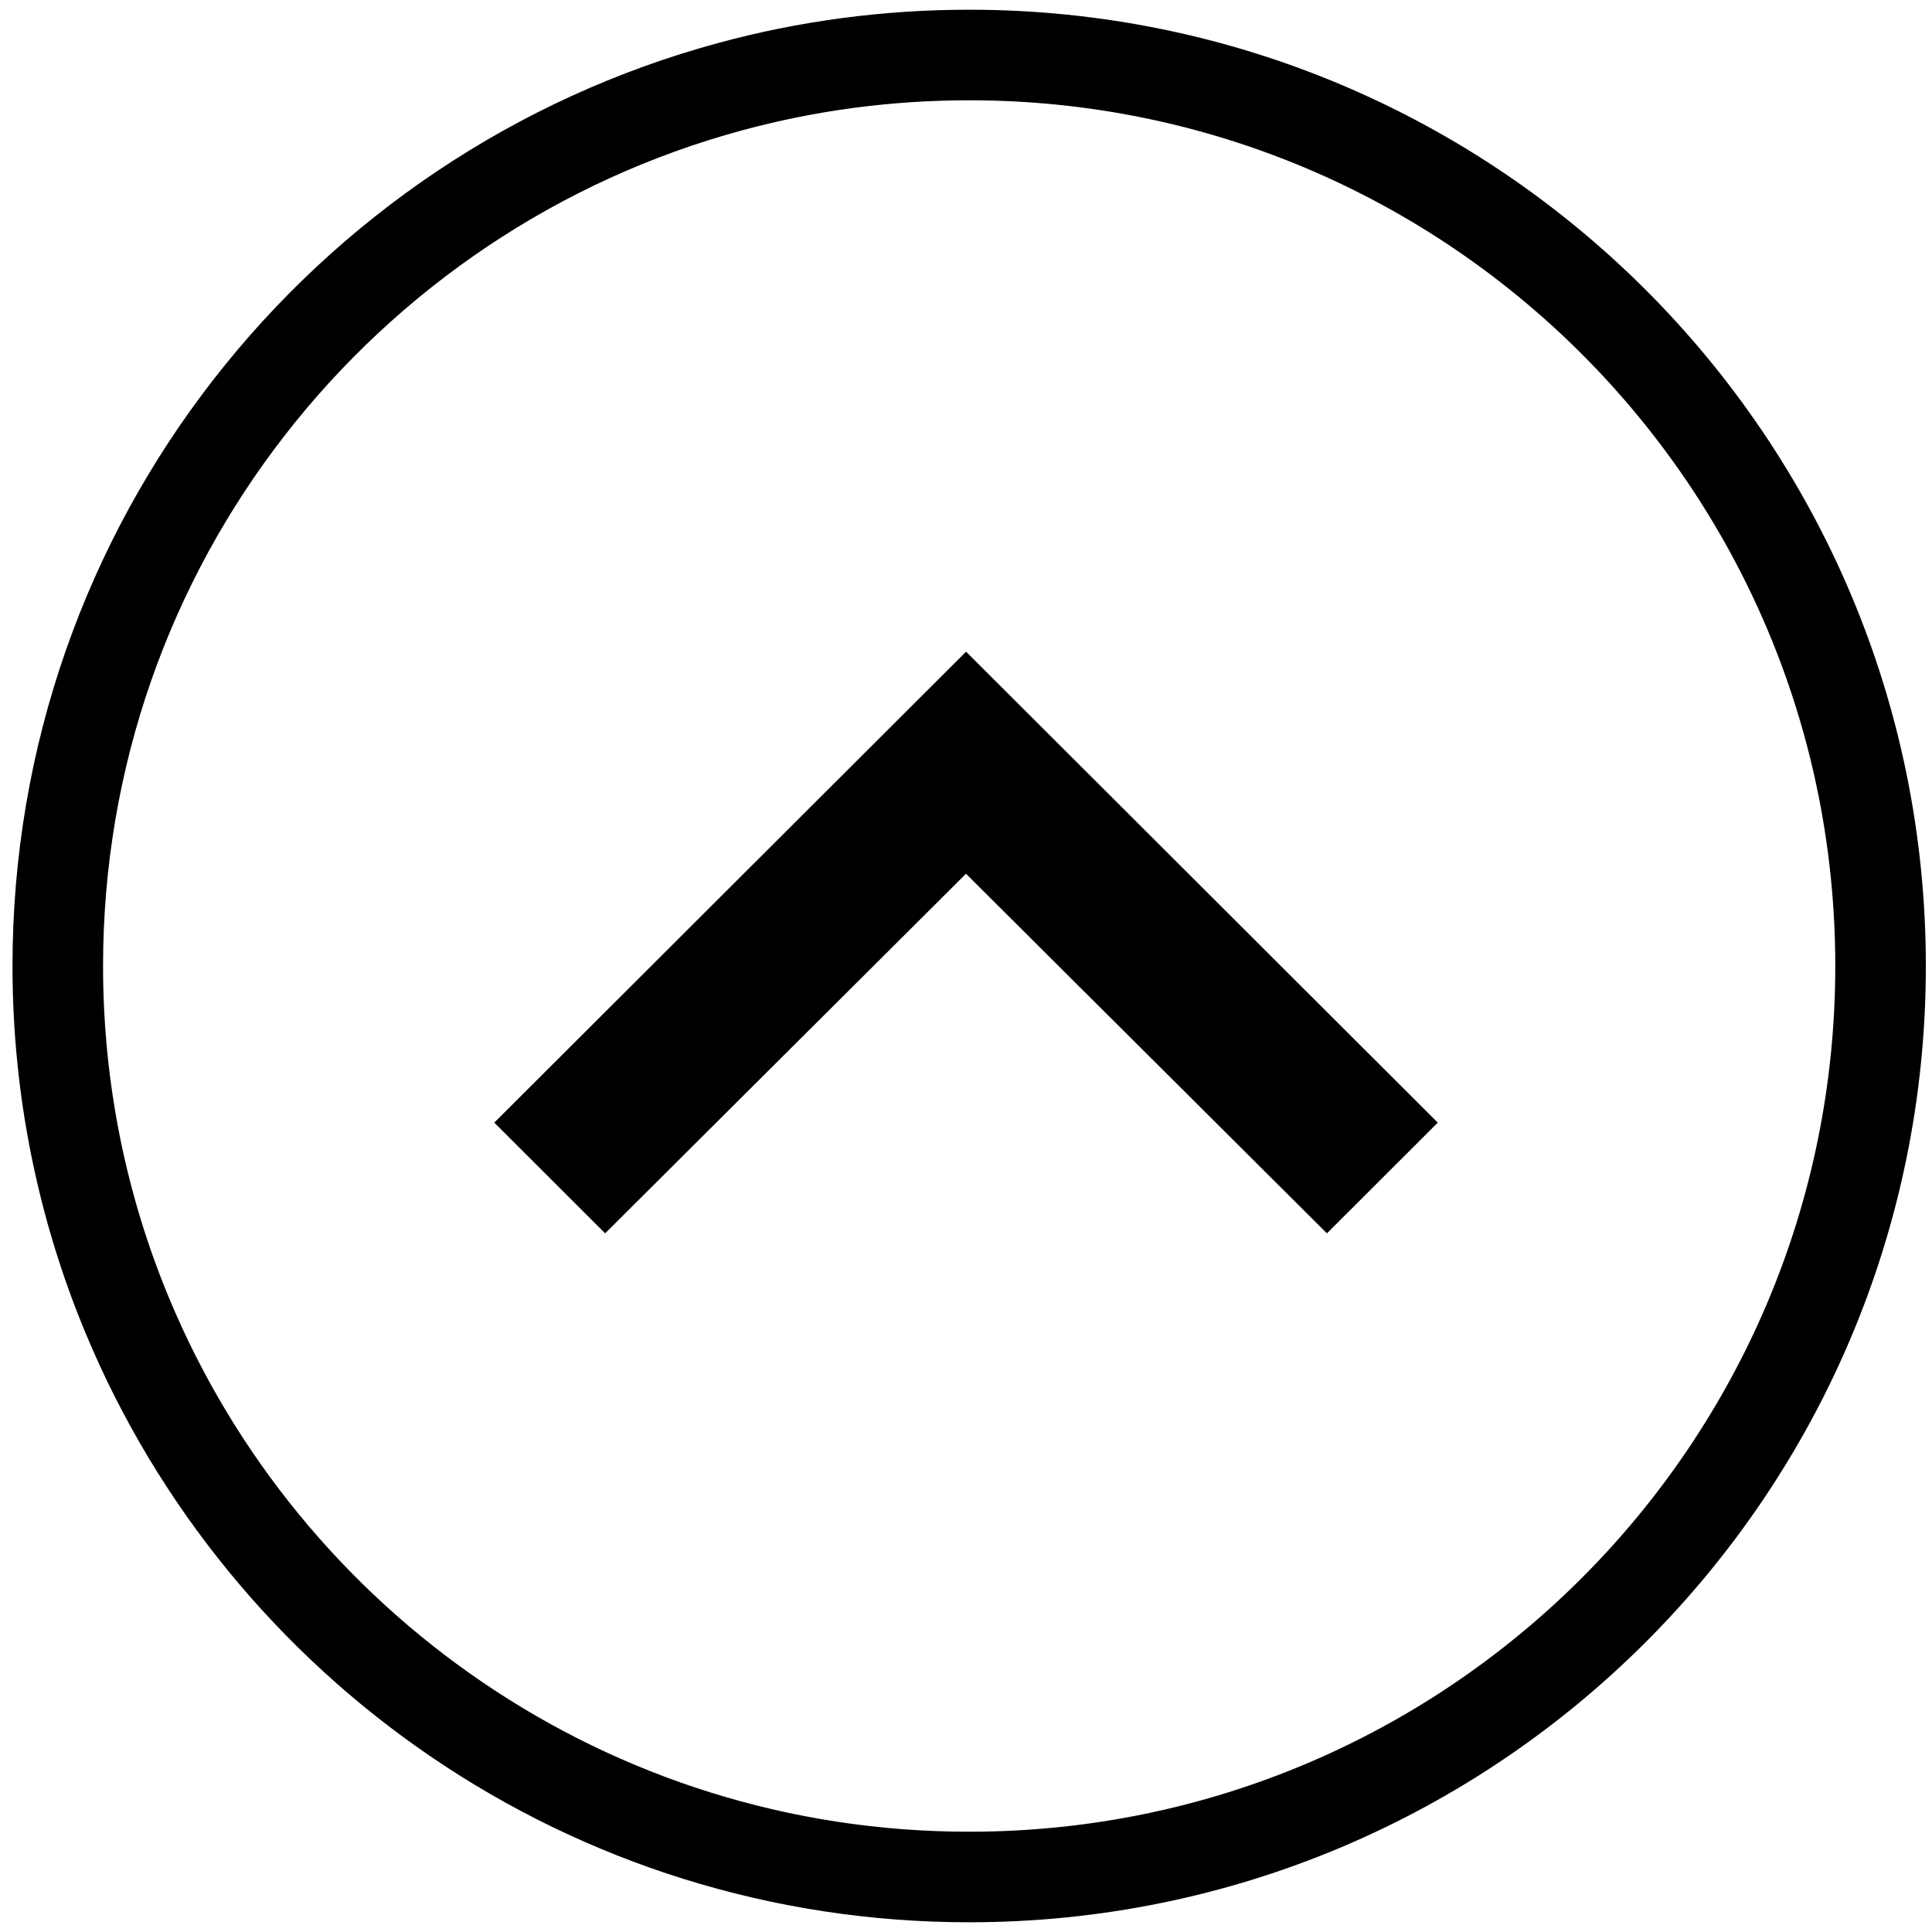 <?xml version="1.0" encoding="UTF-8" standalone="no"?>
<svg
   width="32"
   height="32"
   viewBox="0 0 32 32"
   version="1.1"
   id="svg69"
   sodipodi:docname="icon-previous-item-hover.svg"
   inkscape:version="1.1.2 (0a00cf5339, 2022-02-04)"
   xmlns:inkscape="http://www.inkscape.org/namespaces/inkscape"
   xmlns:sodipodi="http://sodipodi.sourceforge.net/DTD/sodipodi-0.dtd"
   xmlns:xlink="http://www.w3.org/1999/xlink"
   xmlns="http://www.w3.org/2000/svg"
   xmlns:svg="http://www.w3.org/2000/svg">
  <sodipodi:namedview
     id="namedview71"
     pagecolor="#ffffff"
     bordercolor="#666666"
     borderopacity="1.0"
     inkscape:pageshadow="2"
     inkscape:pageopacity="0.0"
     inkscape:pagecheckerboard="0"
     showgrid="false"
     inkscape:zoom="9.8125"
     inkscape:cx="-4.2802548"
     inkscape:cy="29.605096"
     inkscape:window-width="1916"
     inkscape:window-height="934"
     inkscape:window-x="0"
     inkscape:window-y="120"
     inkscape:window-maximized="1"
     inkscape:current-layer="svg69" />
  <defs
     id="defs59">
    <linearGradient
       id="linearGradient6555"
       inkscape:swatch="solid">
      <stop
         style="stop-color:#000000;stop-opacity:1;"
         offset="0"
         id="stop6553" />
    </linearGradient>
    <linearGradient
       id="linearGradient2708"
       inkscape:swatch="solid">
      <stop
         style="stop-color:#000000;stop-opacity:1;"
         offset="0"
         id="stop2706" />
    </linearGradient>
    <style
       id="style57">.a{fill:#fff;stroke:#fff;}.b{stroke:none;}.c{fill:none;}</style>
    <style
       id="style281">.a{fill:#fff;stroke:#fff;}.b{stroke:none;}.c{fill:none;}</style>
    <linearGradient
       inkscape:collect="always"
       xlink:href="#linearGradient6555"
       id="linearGradient6557"
       x1="-0.5"
       y1="16"
       x2="32.5"
       y2="16"
       gradientUnits="userSpaceOnUse"
       gradientTransform="matrix(0,-0.943,-0.943,0,31.147,31.089)" />
  </defs>
  <path
     id="circle61"
     class="b"
     style="opacity:1;fill:none;stroke:url(#linearGradient6557);stroke-width:1.5;stroke-miterlimit:4;stroke-dasharray:none;stroke-opacity:1"
     d="m 16.052,0.911 c -1.366,0 -2.69,0.181 -3.949,0.522 C 5.682,3.168 0.957,9.032 0.957,16 c 3e-8,2.052 0.41,4.009 1.153,5.793 2.272,5.458 7.659,9.296 13.943,9.296 8.337,0 15.095,-6.755 15.095,-15.089 0,-8.333 -6.758,-15.089 -15.095,-15.089 z"
     sodipodi:nodetypes="sssssss" />
  <path
     id="circle63"
     class="c"
     style="fill:none"
     d="M 16,0.5 A 15.5,15.5 0 0 0 0.5,16 15.5,15.5 0 0 0 16,31.5 15.5,15.5 0 0 0 31.5,16 15.5,15.5 0 0 0 16,0.5 Z" />
  <path
     d="M 23.814,18.594 21.978,20.428 16,14.472 l -5.977,5.956 -1.836,-1.834 7.814,-7.8 z"
     id="path67" />
</svg>
